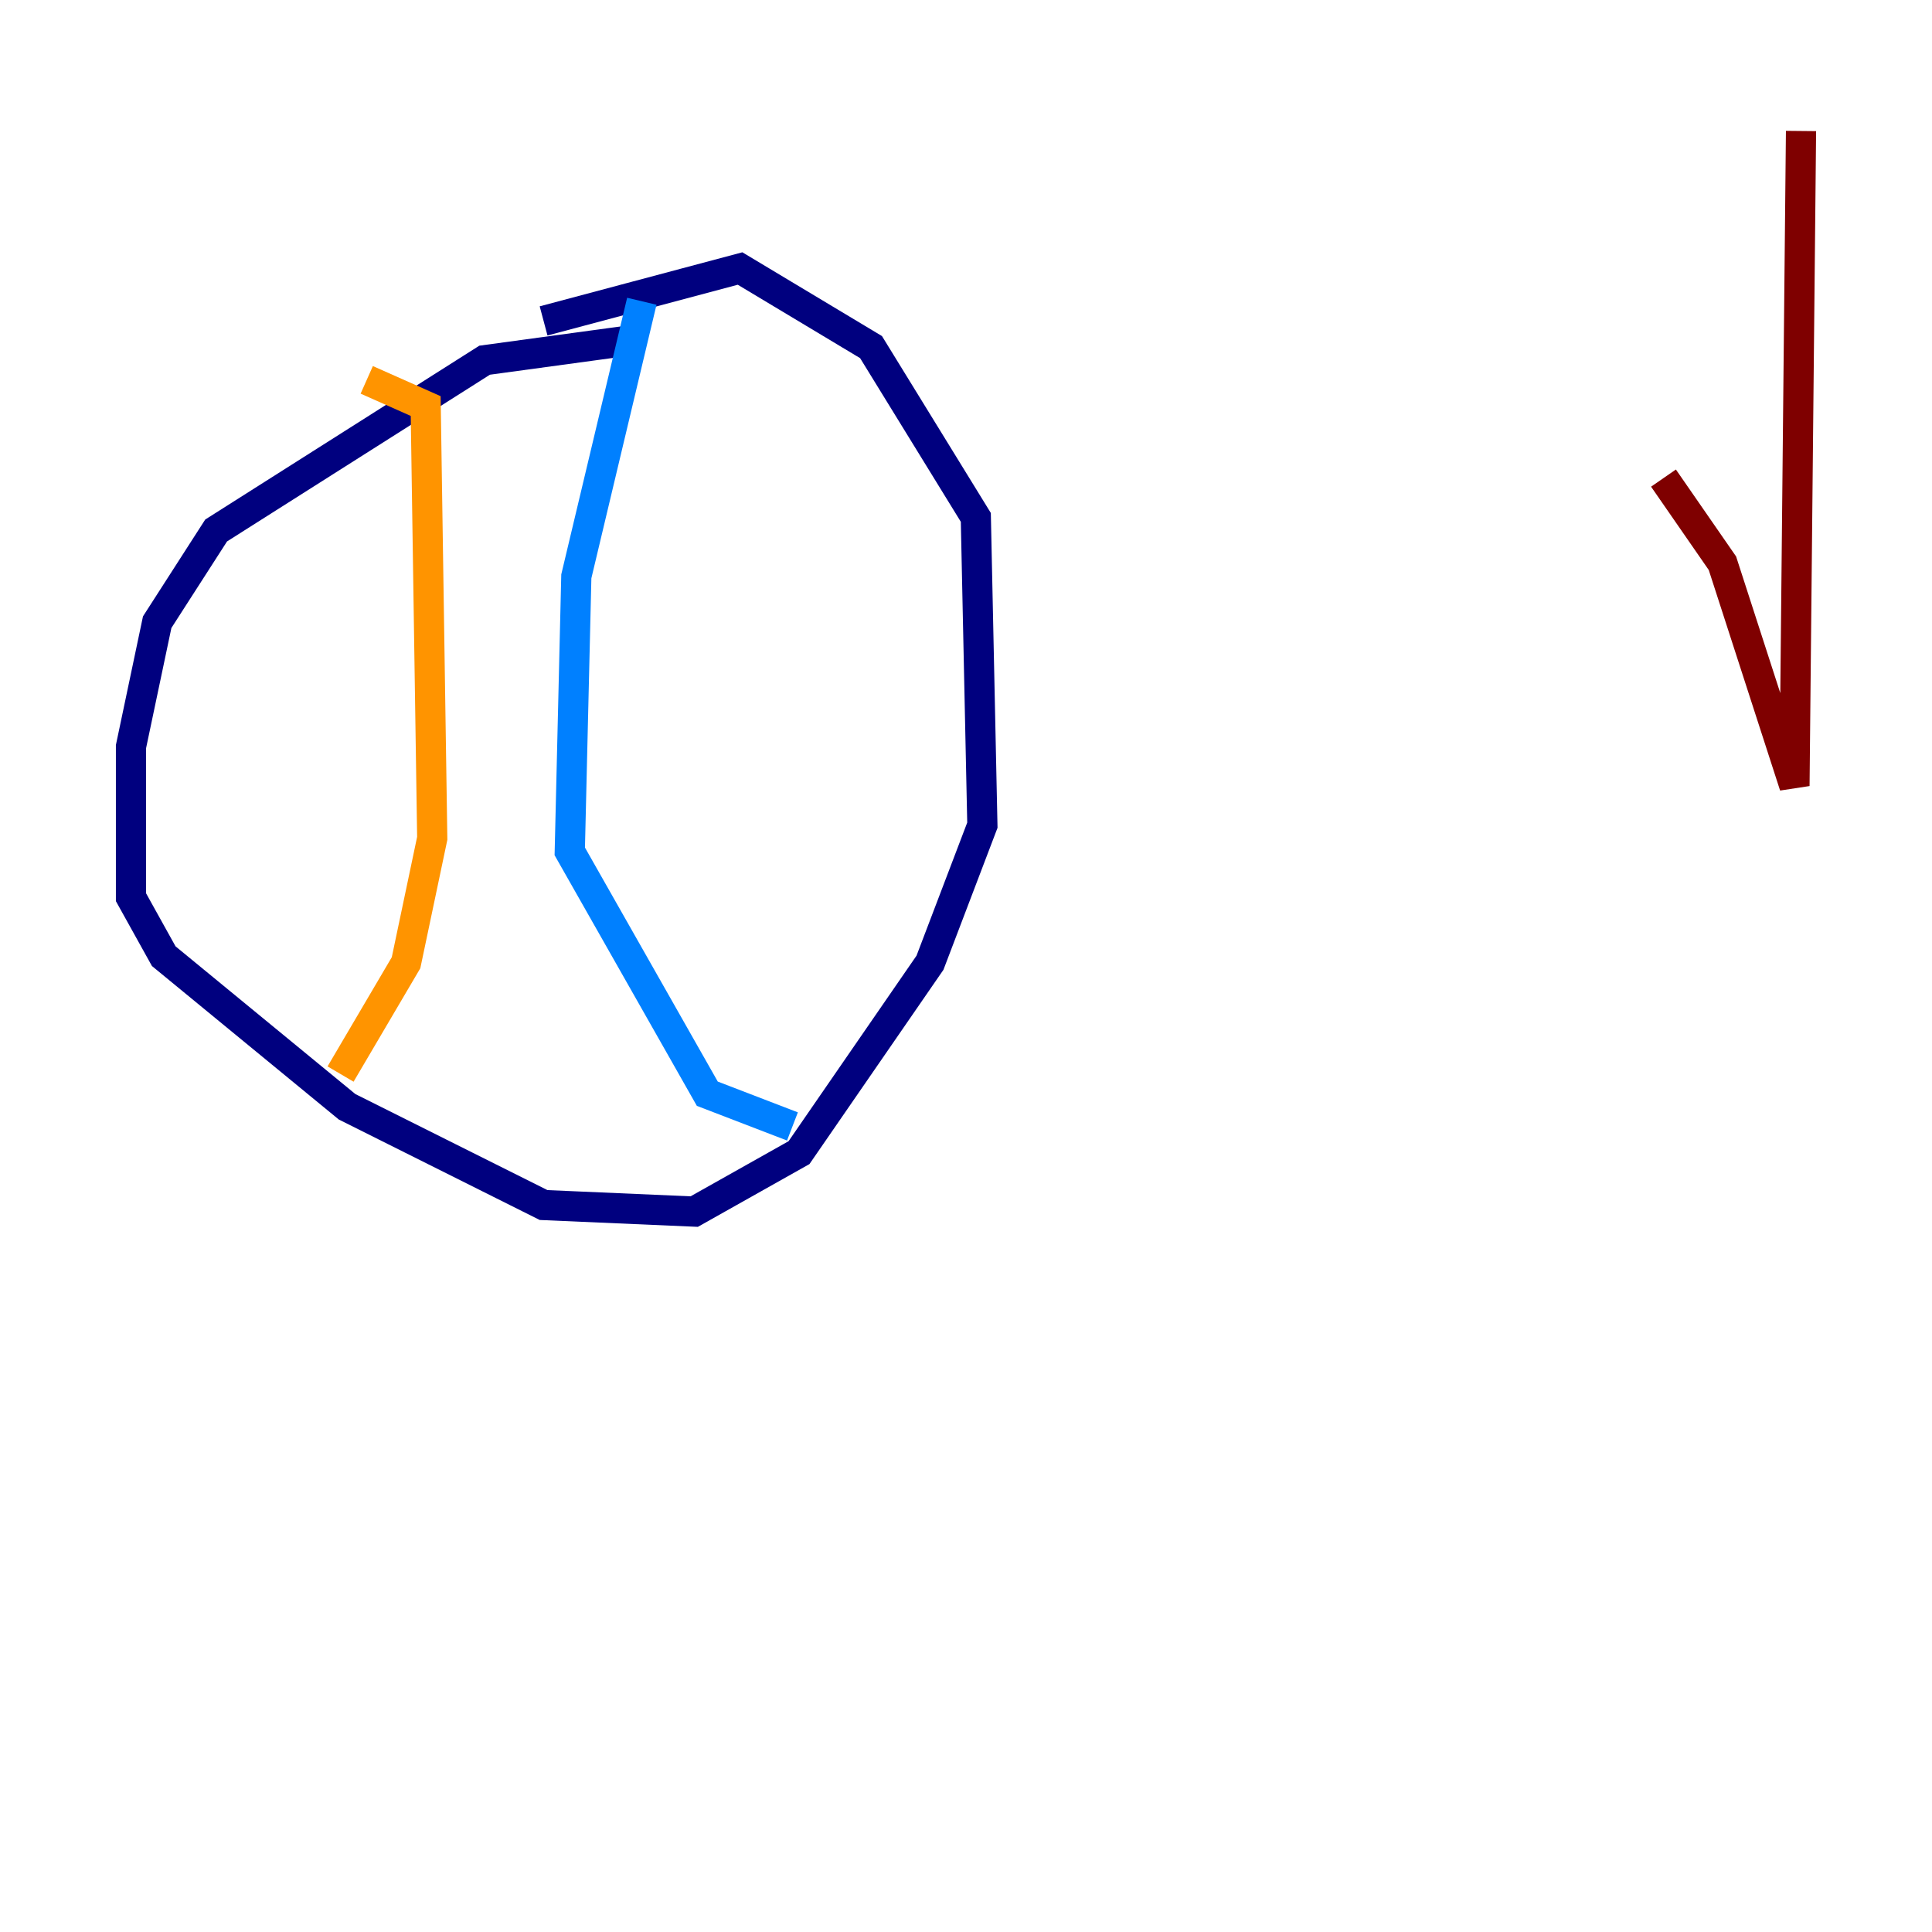 <?xml version="1.0" encoding="utf-8" ?>
<svg baseProfile="tiny" height="128" version="1.2" viewBox="0,0,128,128" width="128" xmlns="http://www.w3.org/2000/svg" xmlns:ev="http://www.w3.org/2001/xml-events" xmlns:xlink="http://www.w3.org/1999/xlink"><defs /><polyline fill="none" points="41.654,22.563 32.108,23.864 14.319,35.146 10.414,41.22 8.678,49.464 8.678,59.444 10.848,63.349 22.997,73.329 36.014,79.837 45.993,80.271 52.936,76.366 61.614,63.783 65.085,54.671 64.651,34.278 57.709,22.997 49.031,17.79 36.014,21.261" stroke="#00007f" stroke-width="2" /><polyline fill="none" points="42.522,19.959 38.183,38.183 37.749,56.407 46.861,72.461 52.502,74.63" stroke="#0080ff" stroke-width="2" /><polyline fill="none" points="52.502,74.63 52.502,74.63" stroke="#7cff79" stroke-width="2" /><polyline fill="none" points="22.563,71.159 26.902,63.783 28.637,55.539 28.203,26.902 24.298,25.166" stroke="#ff9400" stroke-width="2" /><polyline fill="none" points="110.21,31.675 114.115,37.315 118.888,52.068 119.322,8.678" stroke="#7f0000" stroke-width="2" /></svg>
